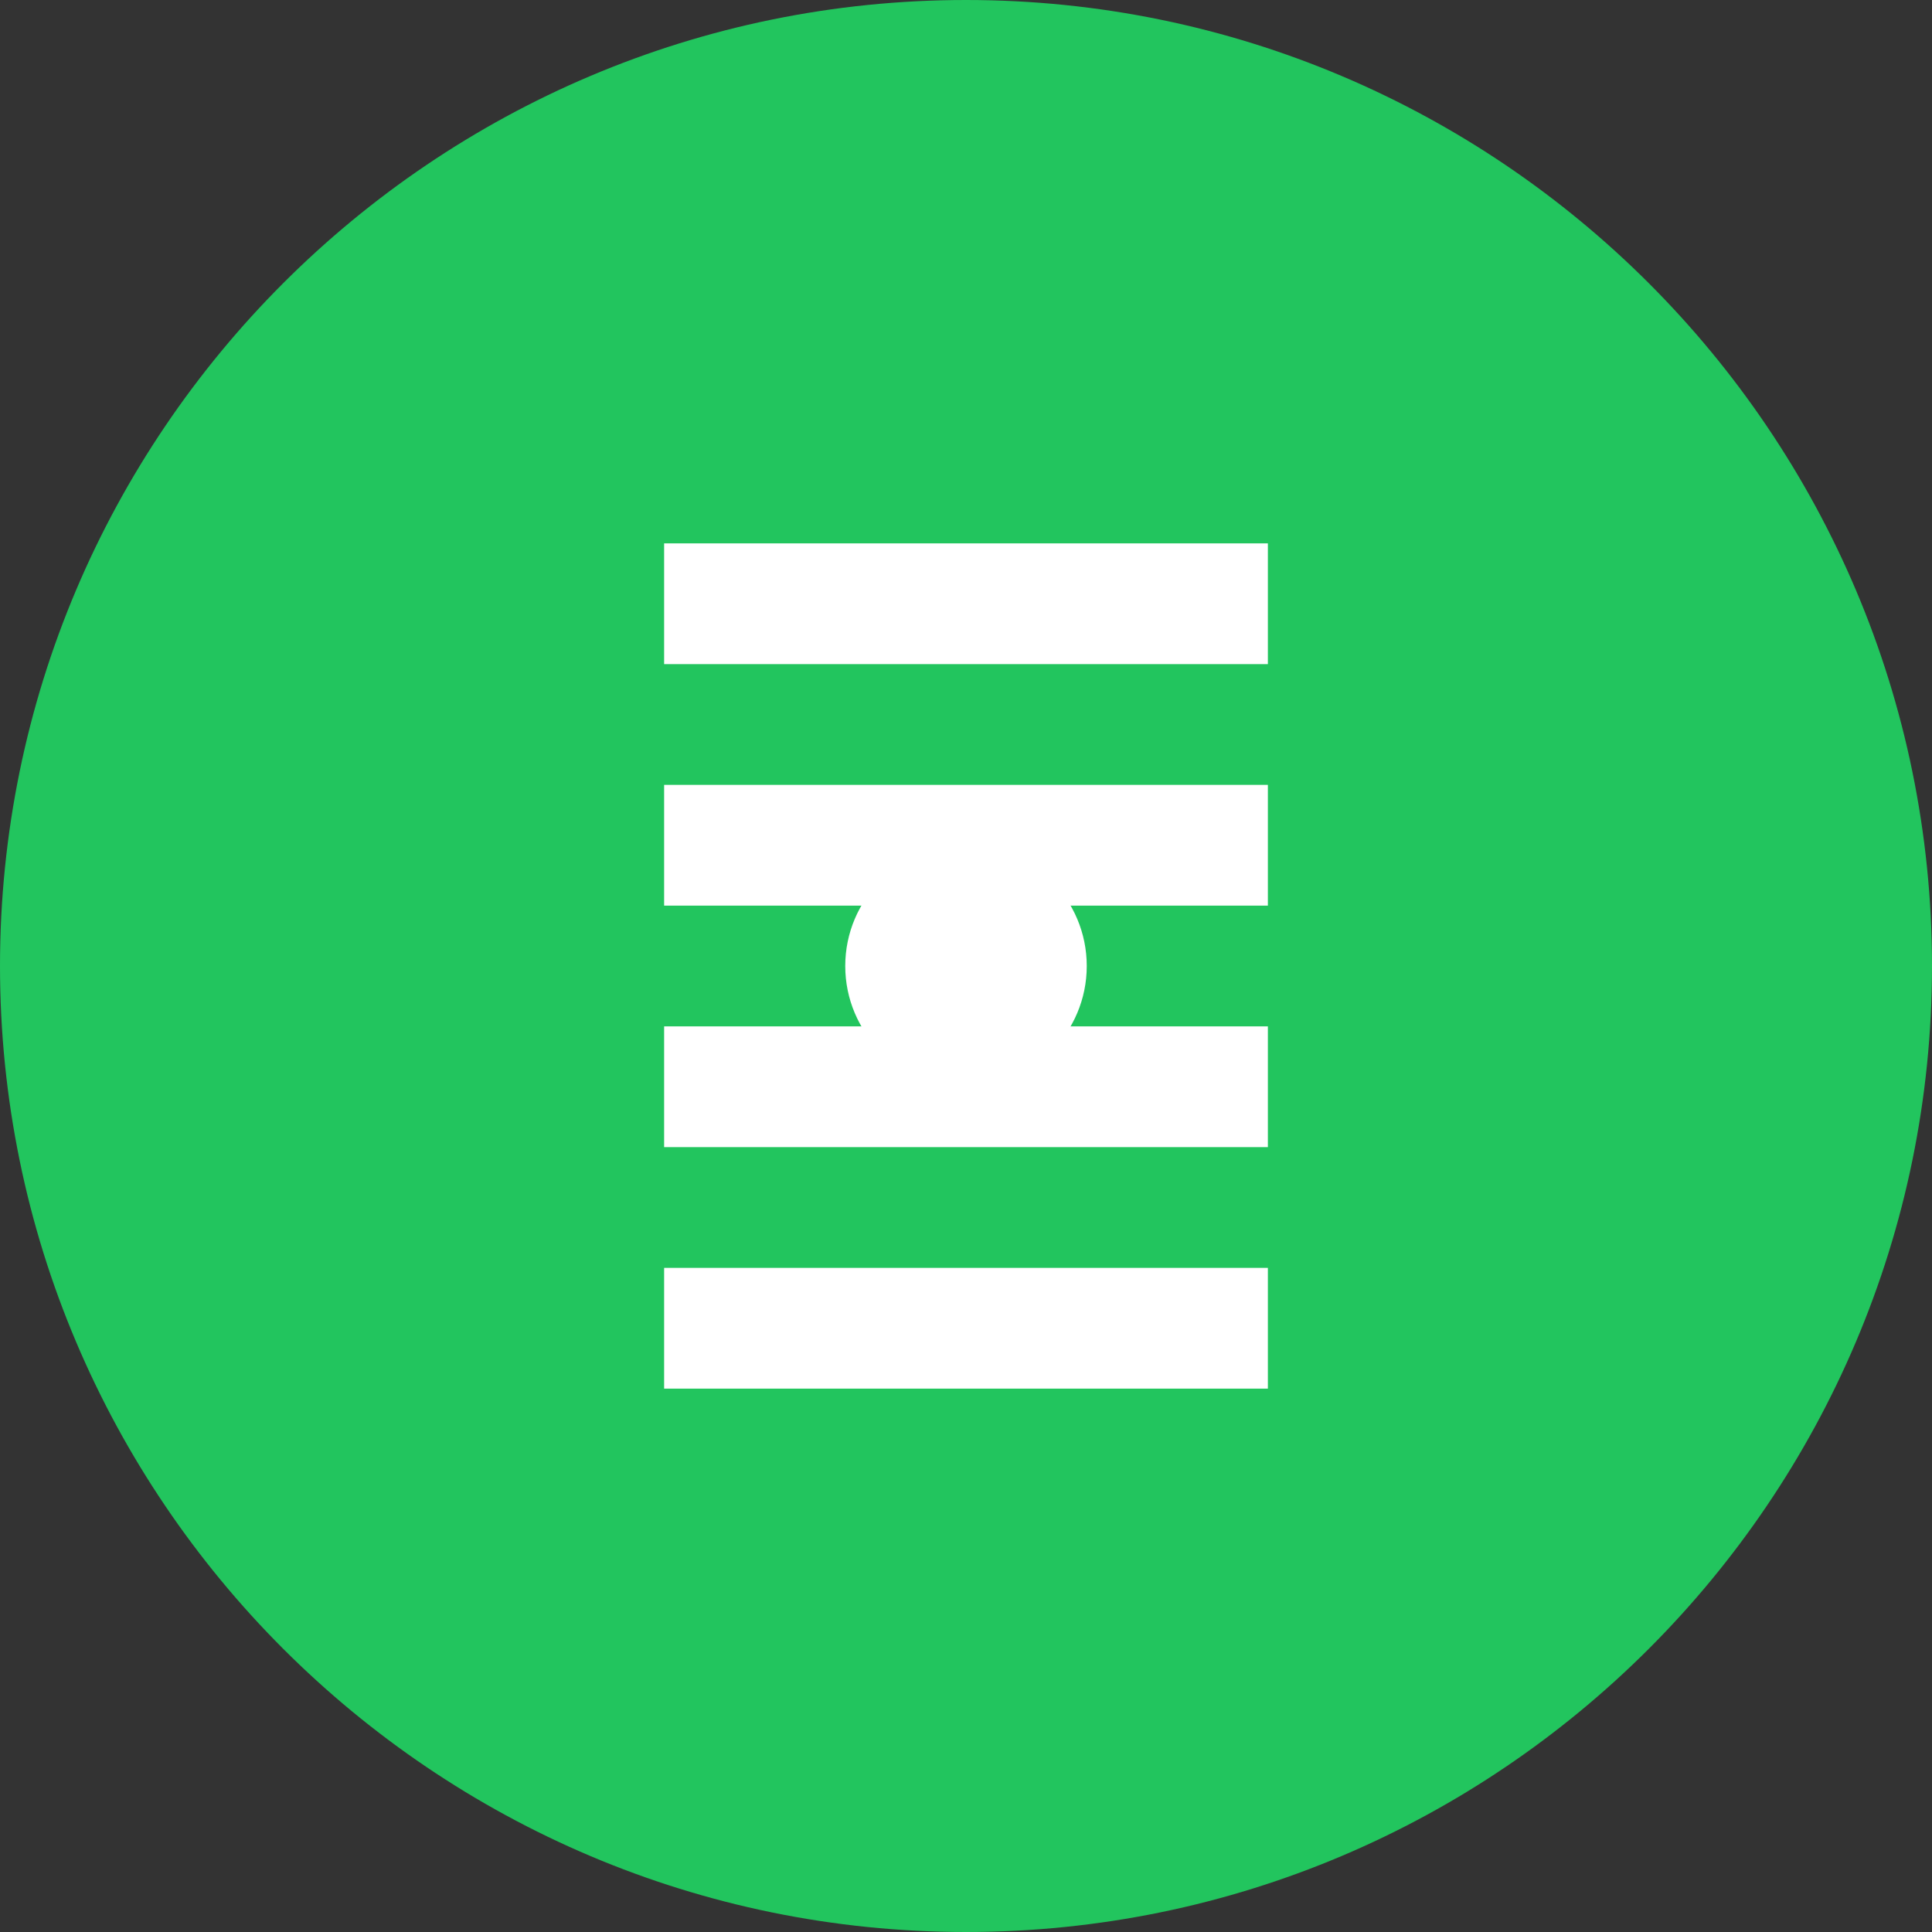 <svg xmlns="http://www.w3.org/2000/svg" fill="none" viewBox="0 0 128 128">
  <rect x="0" y="0" width="128" height="128" fill="#333333" stroke="none"/>
  <path d="M64 0C28.7 0 0 28.7 0 64s28.7 64 64 64 64-28.7 64-64S99.3 0 64 0z" fill="#22c55e"/>
  <path d="M44 36h40v8H44zm0 16h40v8H44zm0 16h40v8H44zm0 16h40v8H44z" fill="white"/>
  <circle cx="64" cy="64" r="8" fill="white"/>
</svg> 